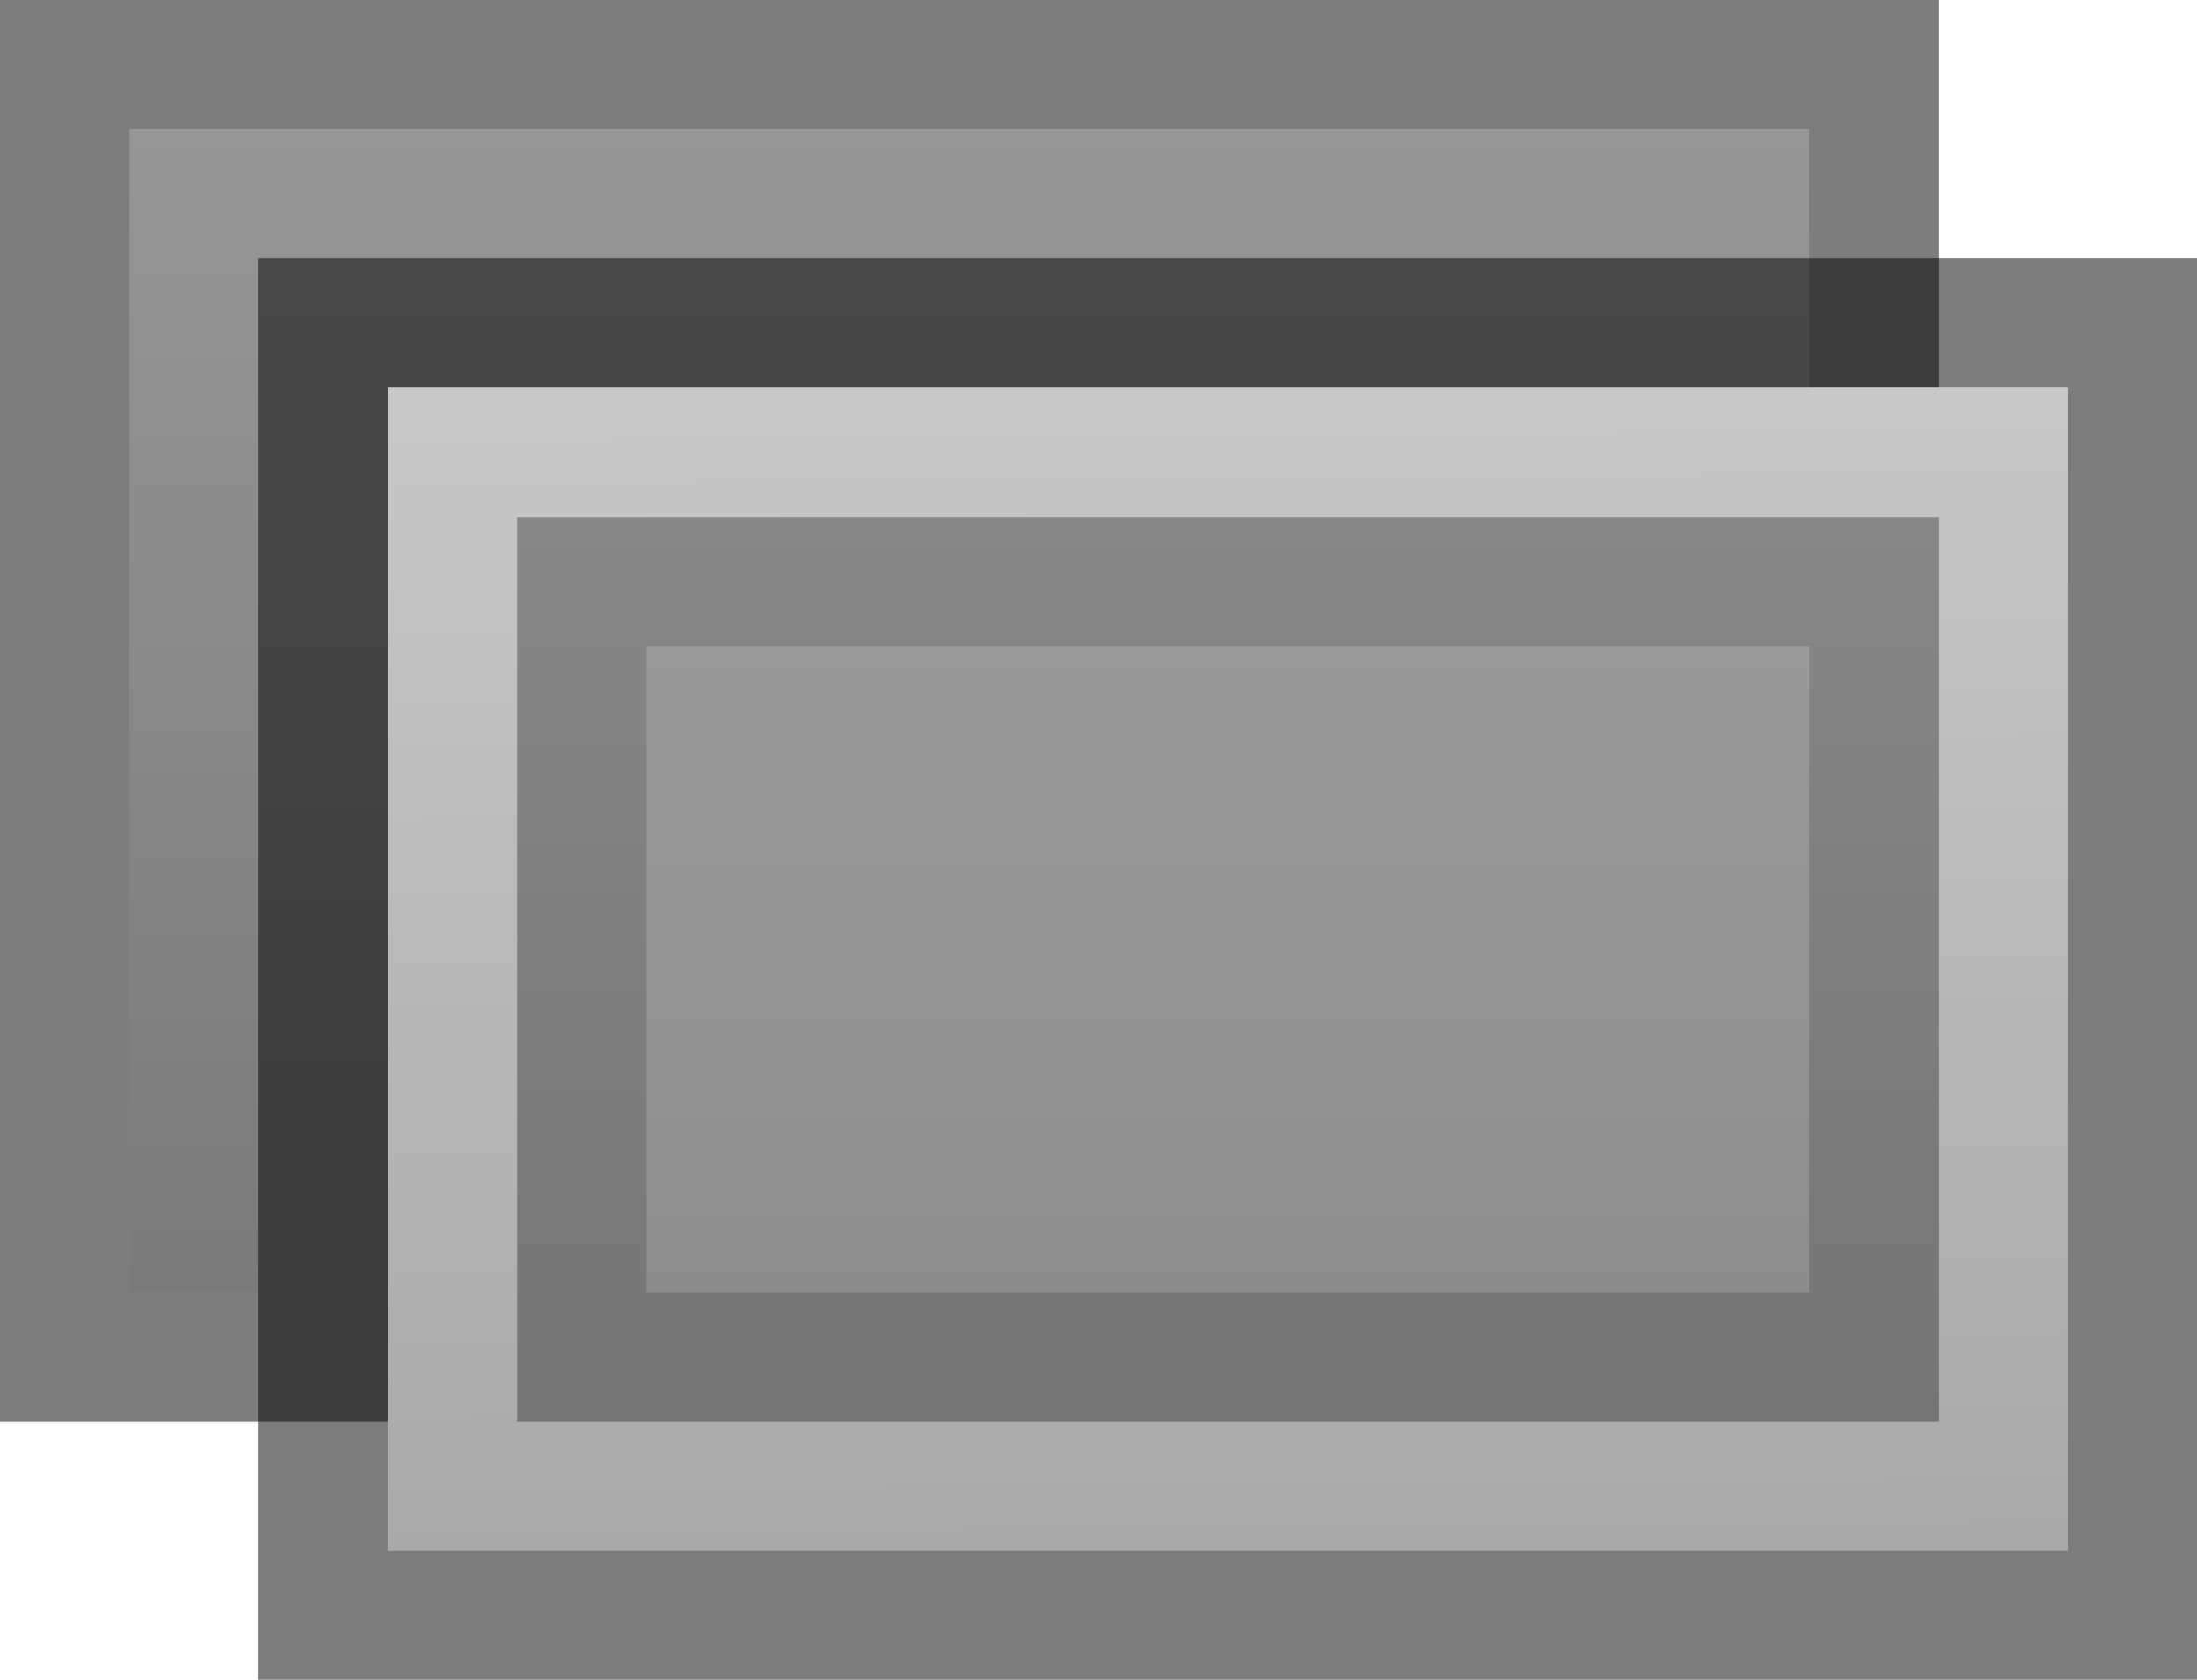 <svg xmlns="http://www.w3.org/2000/svg" xmlns:xlink="http://www.w3.org/1999/xlink" viewBox="0 0 17 13" height="13" width="17"><defs><linearGradient y2="1049.363" x2="1.152" y1="1040.367" x1="1.152" gradientTransform="translate(24.43 2.946)" gradientUnits="userSpaceOnUse" id="e" xlink:href="#a"/><linearGradient id="a"><stop offset="0" stop-color="#969696"/><stop offset="1" stop-color="#7a7a7a"/></linearGradient><linearGradient y2="1051.352" x2="3.772" y1="1042.355" x1="3.709" gradientTransform="translate(24.43 2.946)" gradientUnits="userSpaceOnUse" id="f" xlink:href="#b"/><linearGradient id="b"><stop offset="0" stop-color="#c8c8c8"/><stop offset="1" stop-color="#a9a9a9"/></linearGradient><linearGradient y2="1050.358" x2="4.388" y1="1043.366" x1="4.388" gradientTransform="translate(24.43 2.946)" gradientUnits="userSpaceOnUse" id="g" xlink:href="#c"/><linearGradient id="c"><stop offset="0" stop-color="#878787"/><stop offset="1" stop-color="#757575"/></linearGradient><linearGradient y2="1049.363" x2="6.645" y1="1044.36" x1="6.645" gradientTransform="translate(24.43 2.946)" gradientUnits="userSpaceOnUse" id="h" xlink:href="#d"/><linearGradient id="d"><stop offset="0" stop-color="#9a9a9a"/><stop offset="1" stop-color="#8d8d8d"/></linearGradient></defs><g fill-rule="evenodd"><path fill-opacity=".51" d="M0 0h15v11H0z"/><path fill="url(#e)" d="M25.43 1043.31h13v9h-13z" transform="translate(-24.43 -1042.31)"/><path fill-opacity=".51" d="M2 2h15v11H2z"/><path fill="url(#f)" d="M27.43 1045.31h13v9h-13z" transform="translate(-24.43 -1042.31)"/><path fill="url(#g)" d="M28.43 1046.31h11v7h-11z" transform="translate(-24.43 -1042.31)"/><path fill="url(#h)" d="M29.43 1047.31h9v5h-9z" transform="translate(-24.43 -1042.31)"/></g></svg>